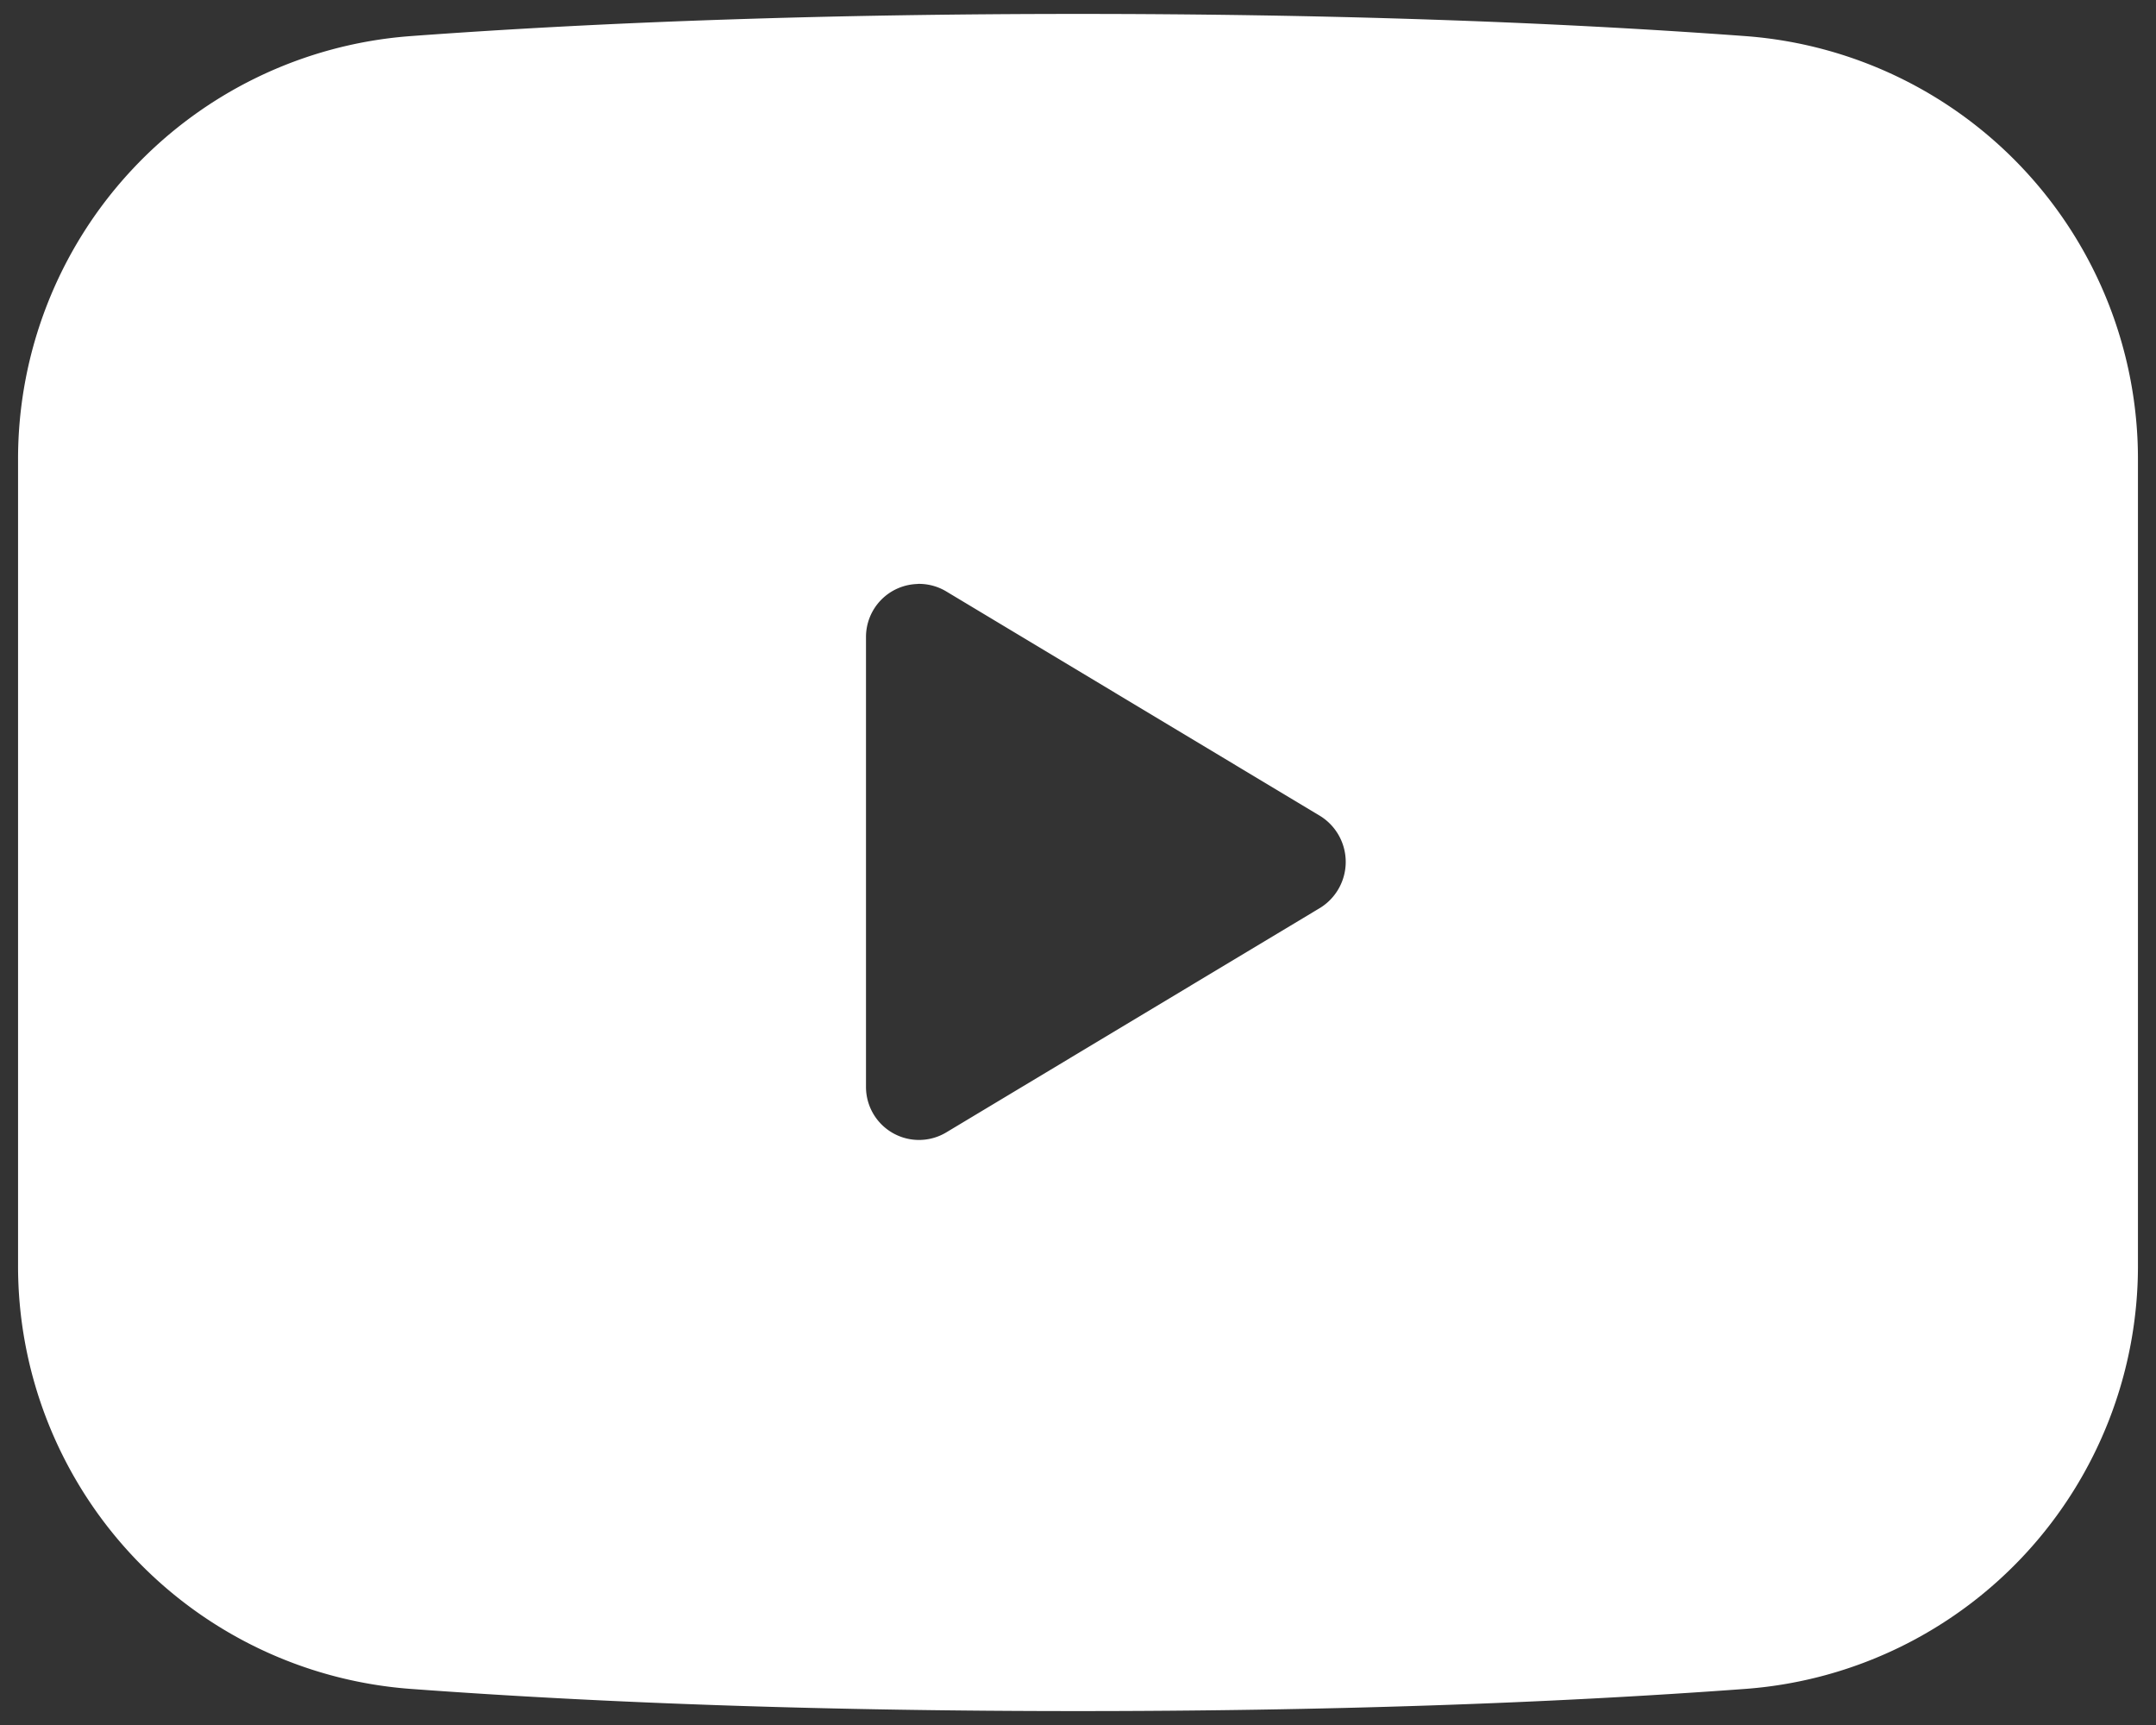 <?xml version="1.0" encoding="UTF-8" standalone="no"?>
<!-- Uploaded to: SVG Repo, www.svgrepo.com, Generator: SVG Repo Mixer Tools -->

<svg
   fill="#000000"
   width="800"
   height="640"
   viewBox="0 0 24 19.2"
   id="youtube"
   data-name="Flat Color"
   class="icon flat-color"
   version="1.1"
   sodipodi:docname="youtube.svg"
   inkscape:version="1.2.2 (b0a8486541, 2022-12-01)"
   xmlns:inkscape="http://www.inkscape.org/namespaces/inkscape"
   xmlns:sodipodi="http://sodipodi.sourceforge.net/DTD/sodipodi-0.dtd"
   xmlns="http://www.w3.org/2000/svg"
   xmlns:svg="http://www.w3.org/2000/svg">
  <rect x="0" y="0" width="24" height="19.2" fill="#333333" stroke="none"/>
  <defs
     id="defs7" />
  <sodipodi:namedview
     id="namedview5"
     pagecolor="#ffffff"
     bordercolor="#000000"
     borderopacity="0.25"
     inkscape:showpageshadow="2"
     inkscape:pageopacity="0.0"
     inkscape:pagecheckerboard="0"
     inkscape:deskcolor="#d1d1d1"
     showgrid="false"
     inkscape:zoom="0.98125"
     inkscape:cx="387.26115"
     inkscape:cy="259.36306"
     inkscape:window-width="1862"
     inkscape:window-height="1011"
     inkscape:window-x="0"
     inkscape:window-y="0"
     inkscape:window-maximized="1"
     inkscape:current-layer="youtube" />
  <path
     id="primary"
     style="fill:#ffffff;stroke-width:1.18"
     d="m 12,0.155 c -2.702,0 -5.215,0.083 -7.445,0.248 A 4.719,4.719 0 0 0 0.201,5.111 v 8.967 a 4.719,4.719 0 0 0 4.354,4.719 C 6.785,18.962 9.275,19.045 12,19.045 c 2.725,0 5.215,-0.083 7.445,-0.248 a 4.719,4.719 0 0 0 4.354,-4.719 V 5.111 A 4.719,4.719 0 0 0 19.445,0.403 C 17.215,0.238 14.702,0.155 12,0.155 Z m -1.786,6.344 a 0.59,0.59 0 0 1 0.323,0.086 l 4.165,2.501 a 0.602,0.602 0 0 1 0,1.015 l -4.165,2.501 A 0.59,0.59 0 0 1 9.64,12.095 V 7.093 A 0.59,0.59 0 0 1 10.214,6.5 Z" />
</svg>
